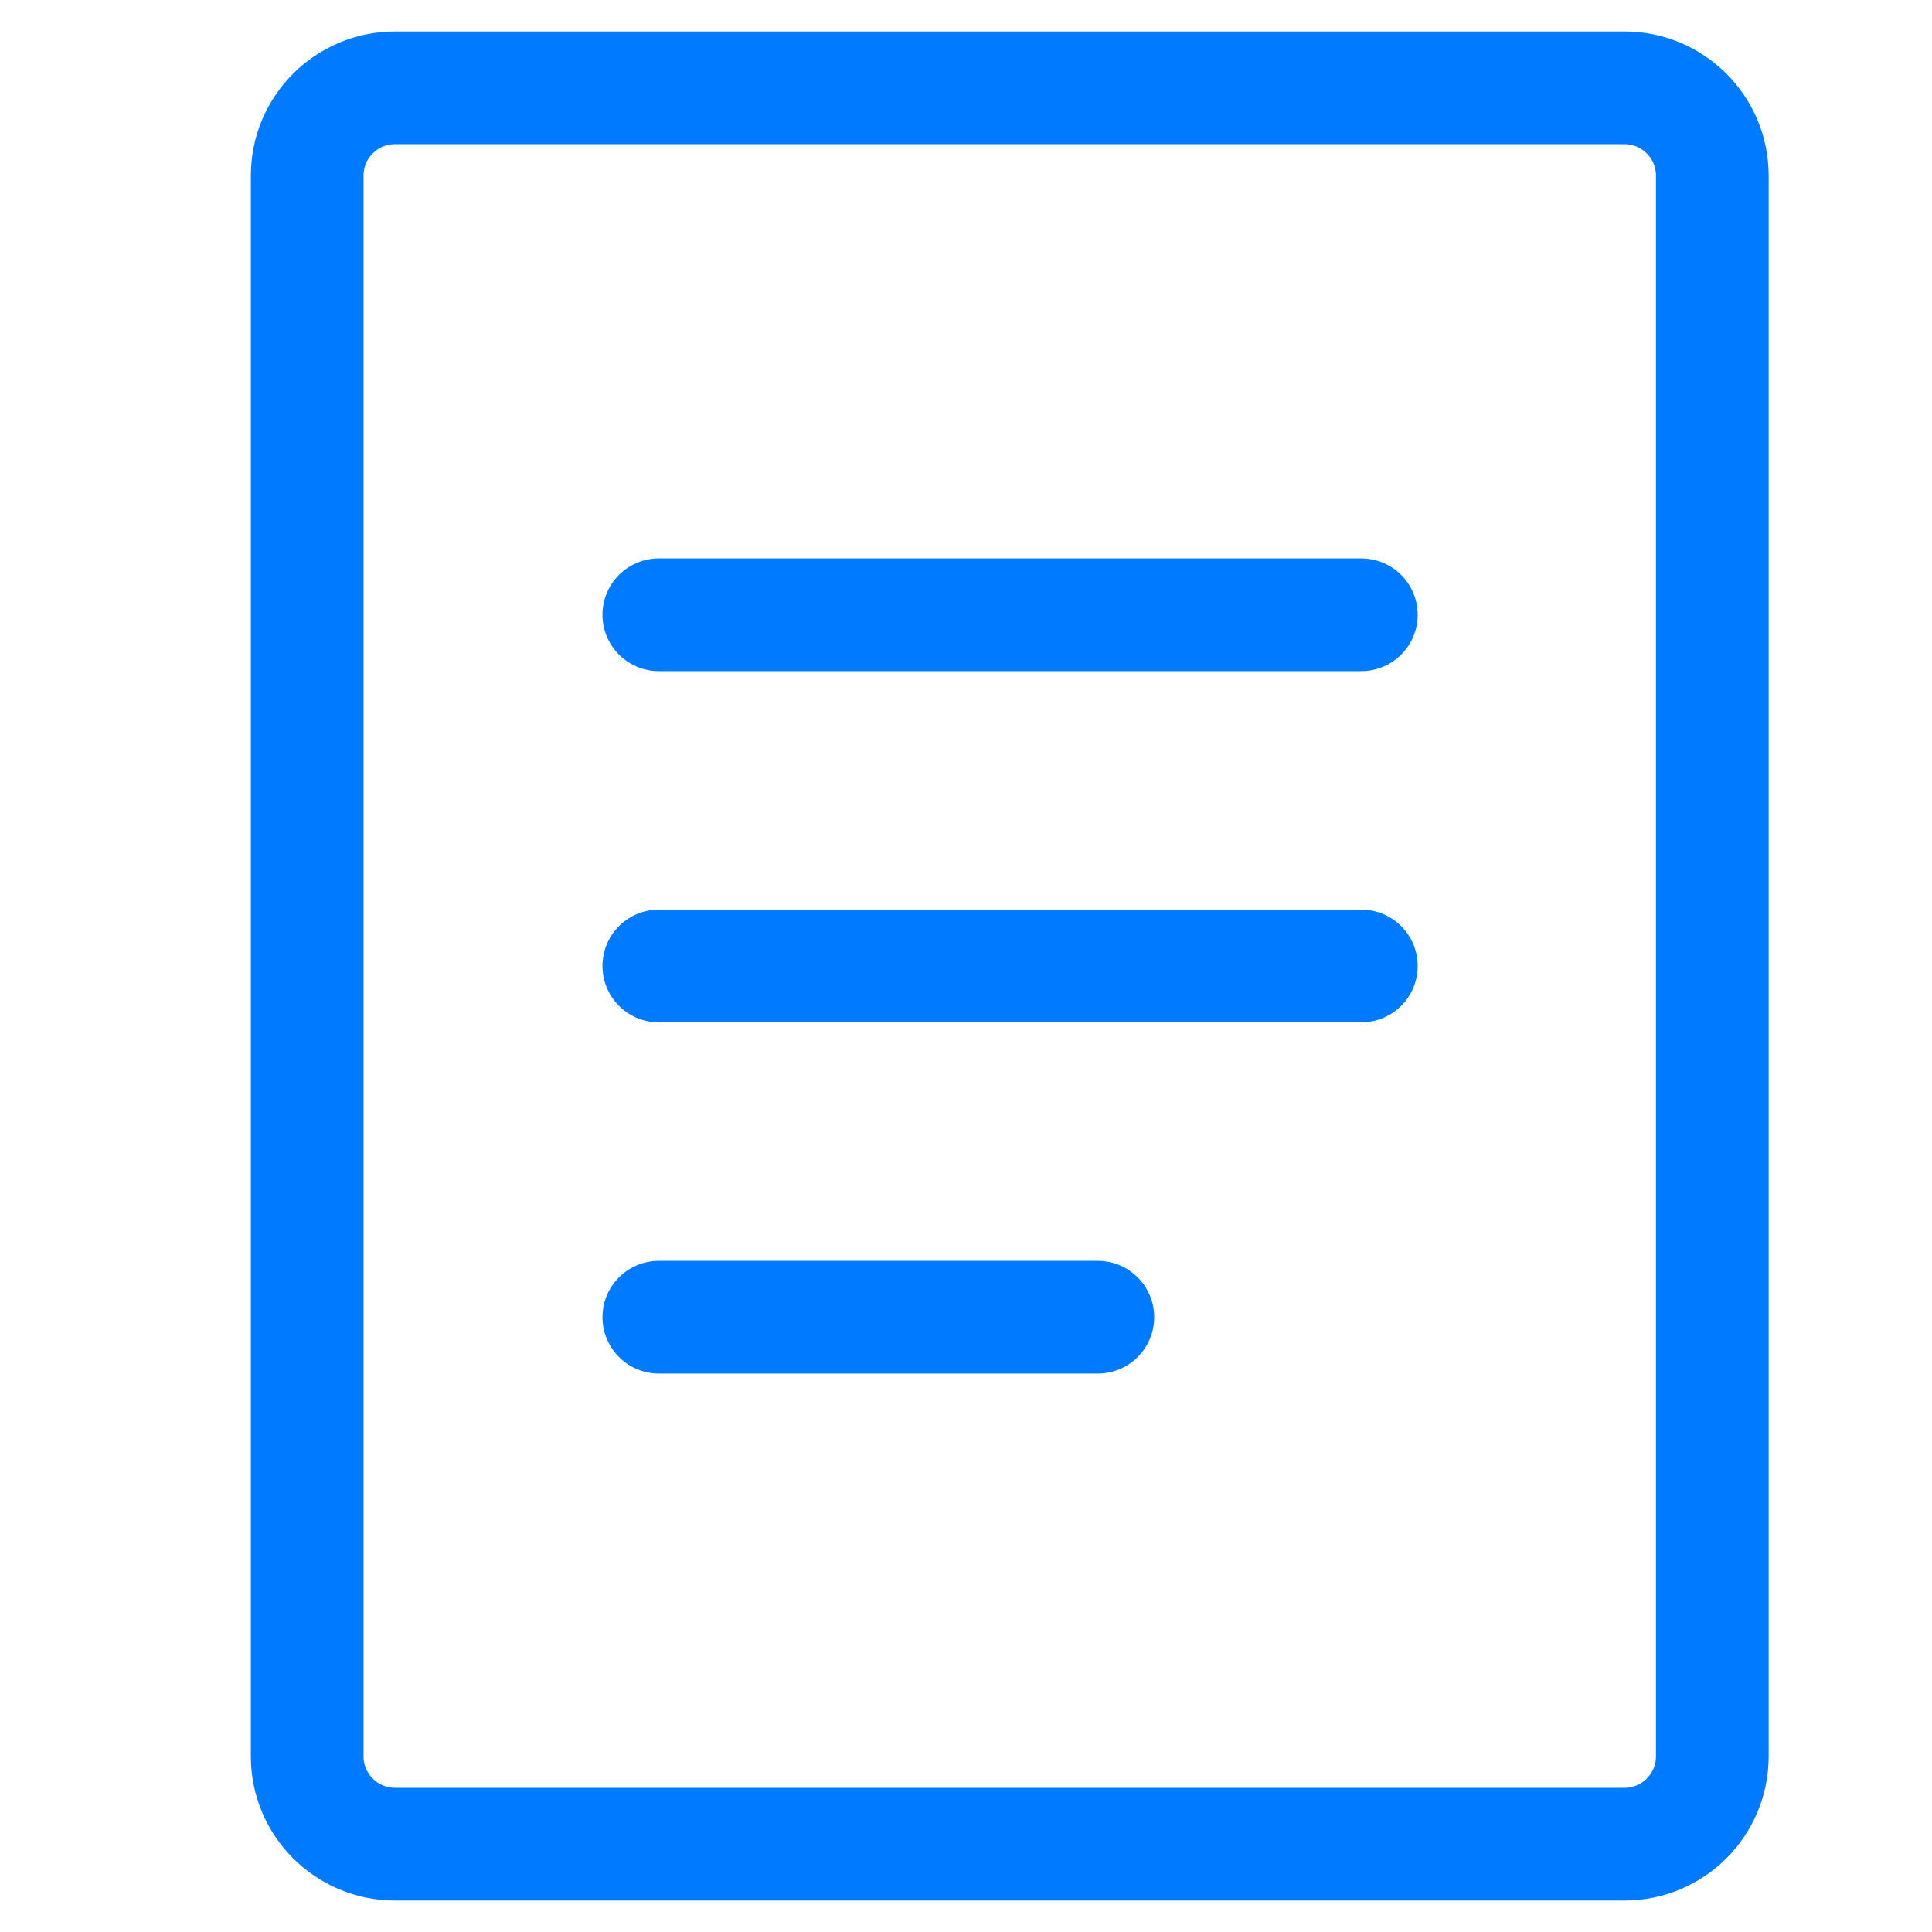 <svg width="24" height="24" viewBox="0 0 24 24" fill="none" xmlns="http://www.w3.org/2000/svg">
<path d="M8.184 7.637H16.911" stroke="#007BFF" stroke-width="1.4" stroke-linecap="round"/>
<path d="M8.184 12H16.911" stroke="#007BFF" stroke-width="1.4" stroke-linecap="round"/>
<path d="M8.184 16.363H13.638" stroke="#007BFF" stroke-width="1.4" stroke-linecap="round"/>
<path d="M20.18 1.091H4.907C4.305 1.091 3.816 1.579 3.816 2.182V21.818C3.816 22.421 4.305 22.909 4.907 22.909H20.18C20.782 22.909 21.271 22.421 21.271 21.818V2.182C21.271 1.579 20.782 1.091 20.18 1.091Z" stroke="#007BFF" stroke-width="1.4"/>
</svg>
